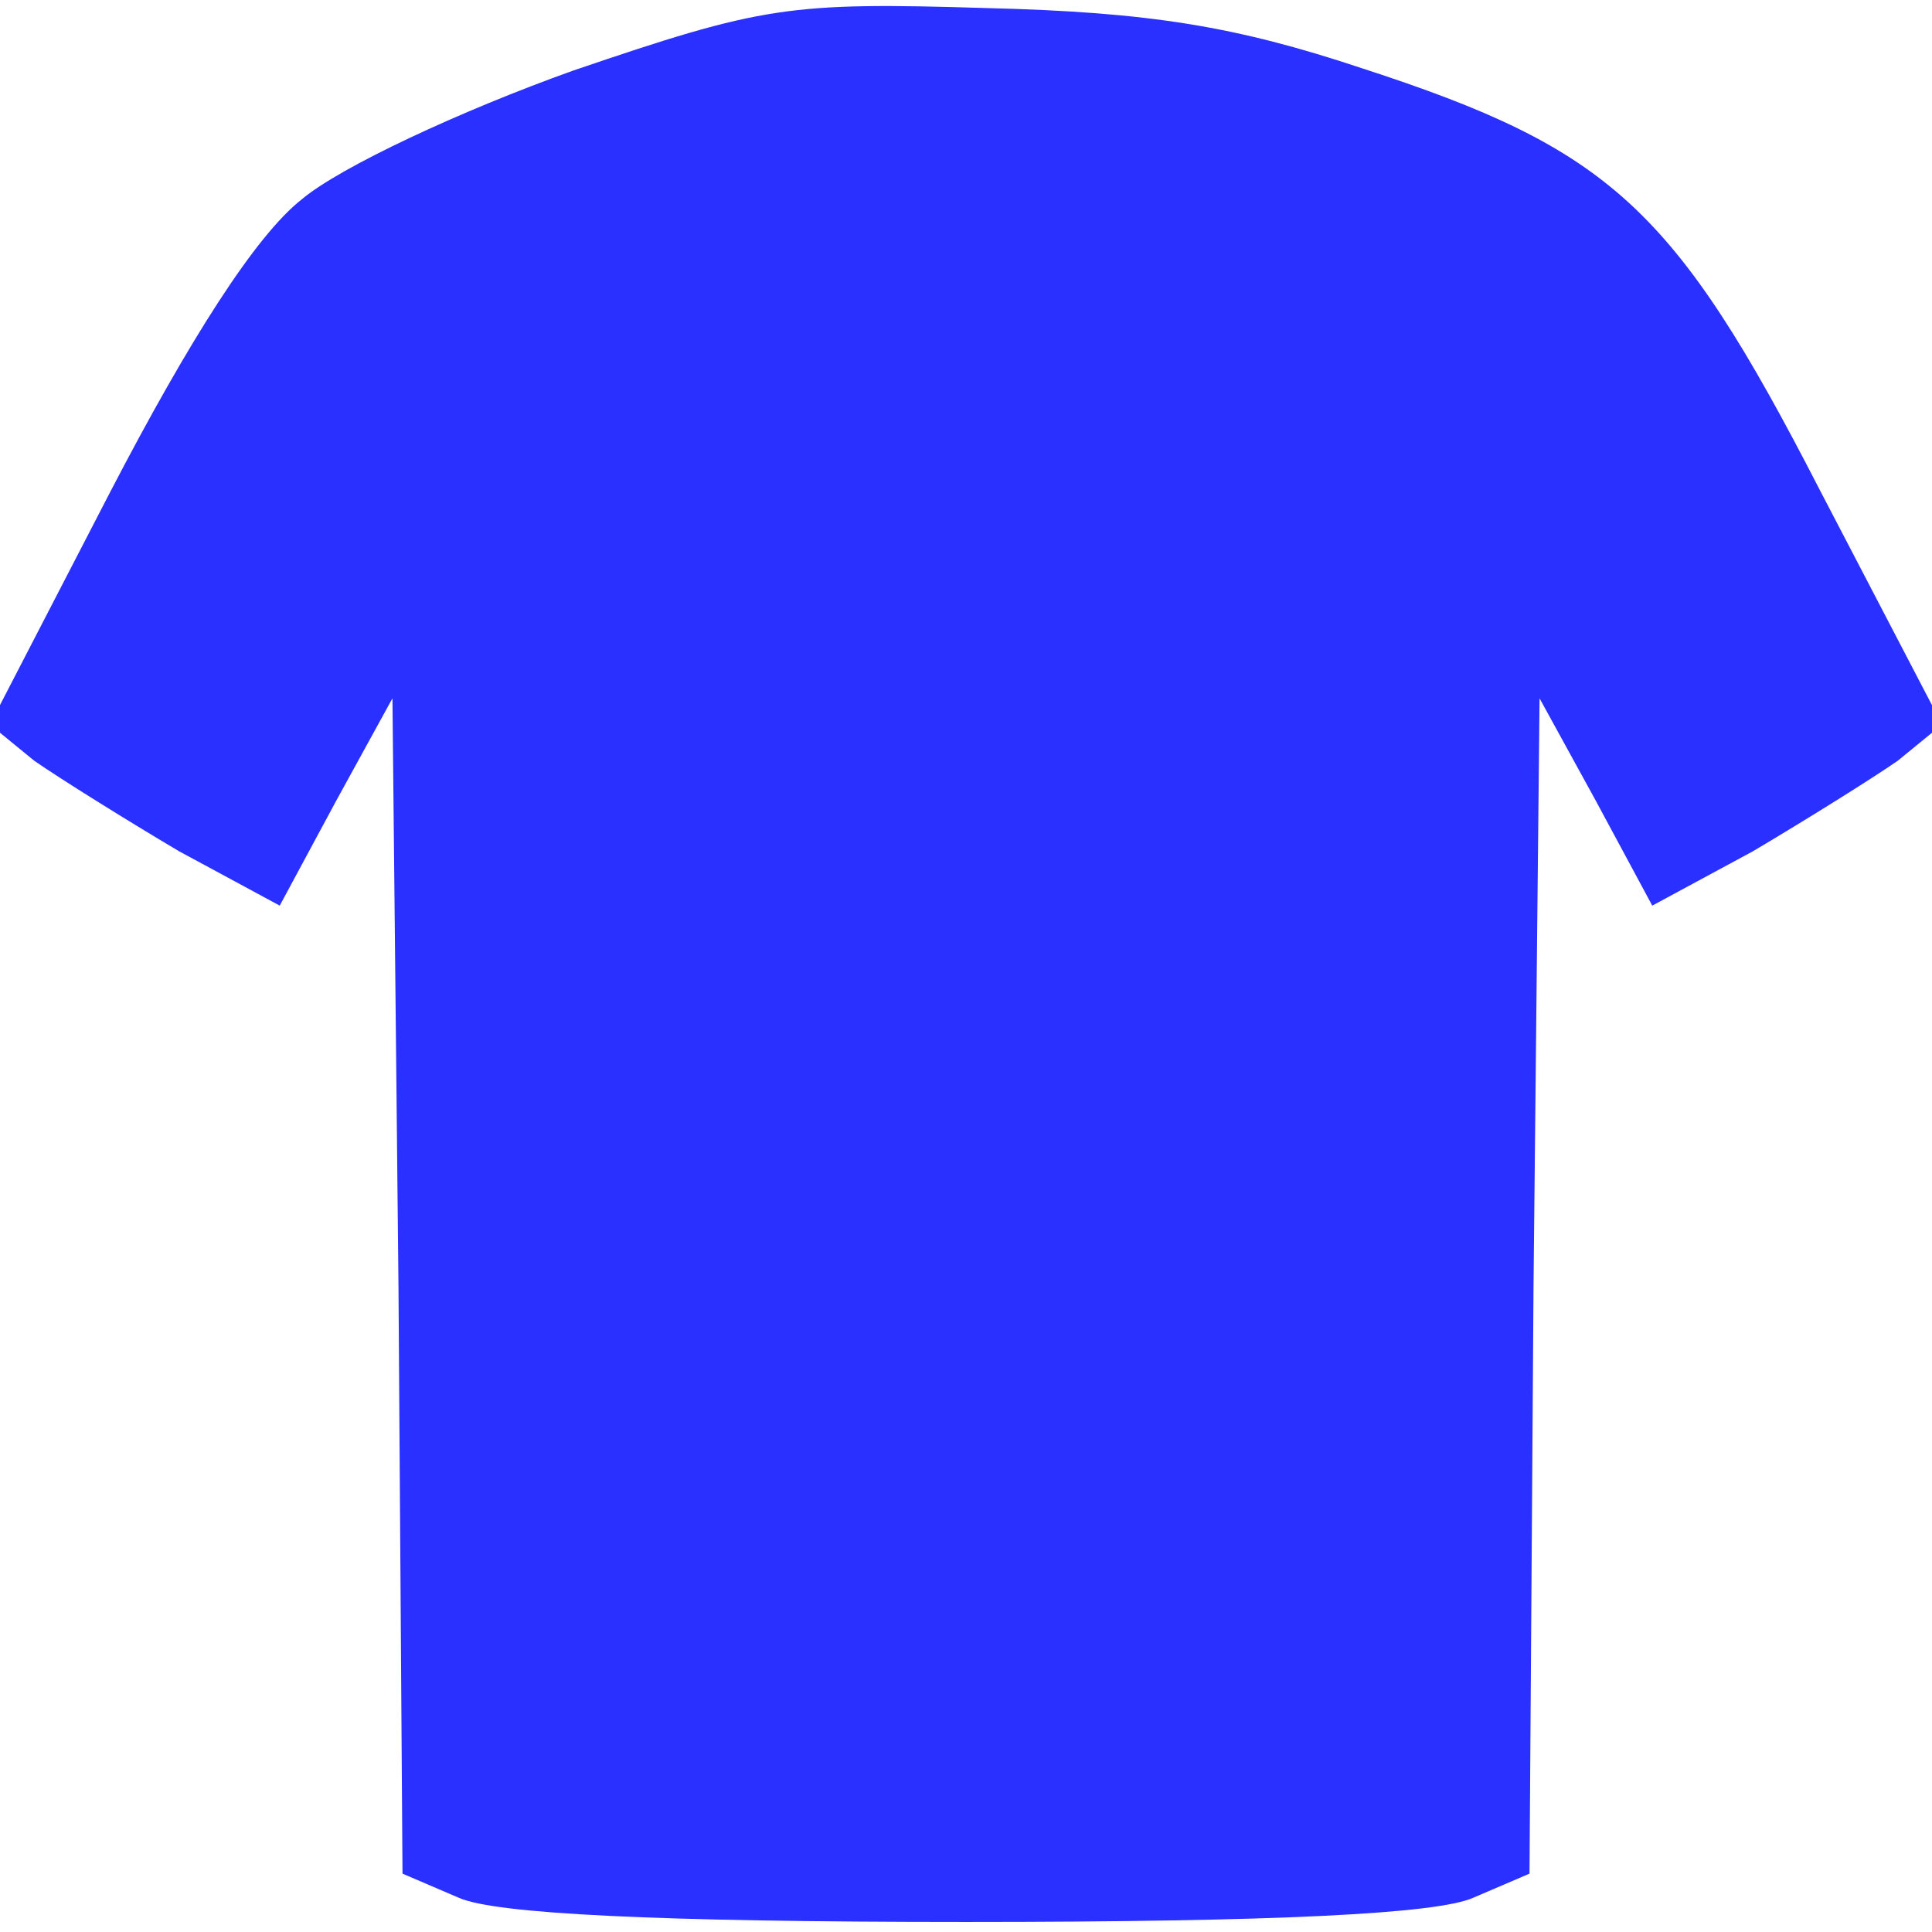 <?xml version="1.0" standalone="no"?>
<!DOCTYPE svg PUBLIC "-//W3C//DTD SVG 20010904//EN"
 "http://www.w3.org/TR/2001/REC-SVG-20010904/DTD/svg10.dtd">
<svg version="1.0" xmlns="http://www.w3.org/2000/svg"
 width="96pt" height="96pt" viewBox="0 0 96 96"
 preserveAspectRatio="xMidYMid meet">
<g transform="translate(0,96) scale(0.1,-0.1)"
fill="#2930FF" stroke="none">
<path d="M285 925 c-56 -20 -116 -48 -135 -64 -23 -18 -56 -70 -95 -145 l-60
-116 22 -18 c13 -9 45 -29 72 -45 l50 -27 28 52 28 51 3 -292 2 -292 28 -12
c18 -8 98 -12 252 -12 154 0 234 4 252 12 l28 12 2 292 3 292 28 -51 28 -52
50 27 c27 16 59 36 72 45 l22 18 -61 117 c-72 140 -104 169 -227 209 -63 21
-106 28 -187 30 -98 3 -111 1 -205 -31z"/>
</g>
</svg>
